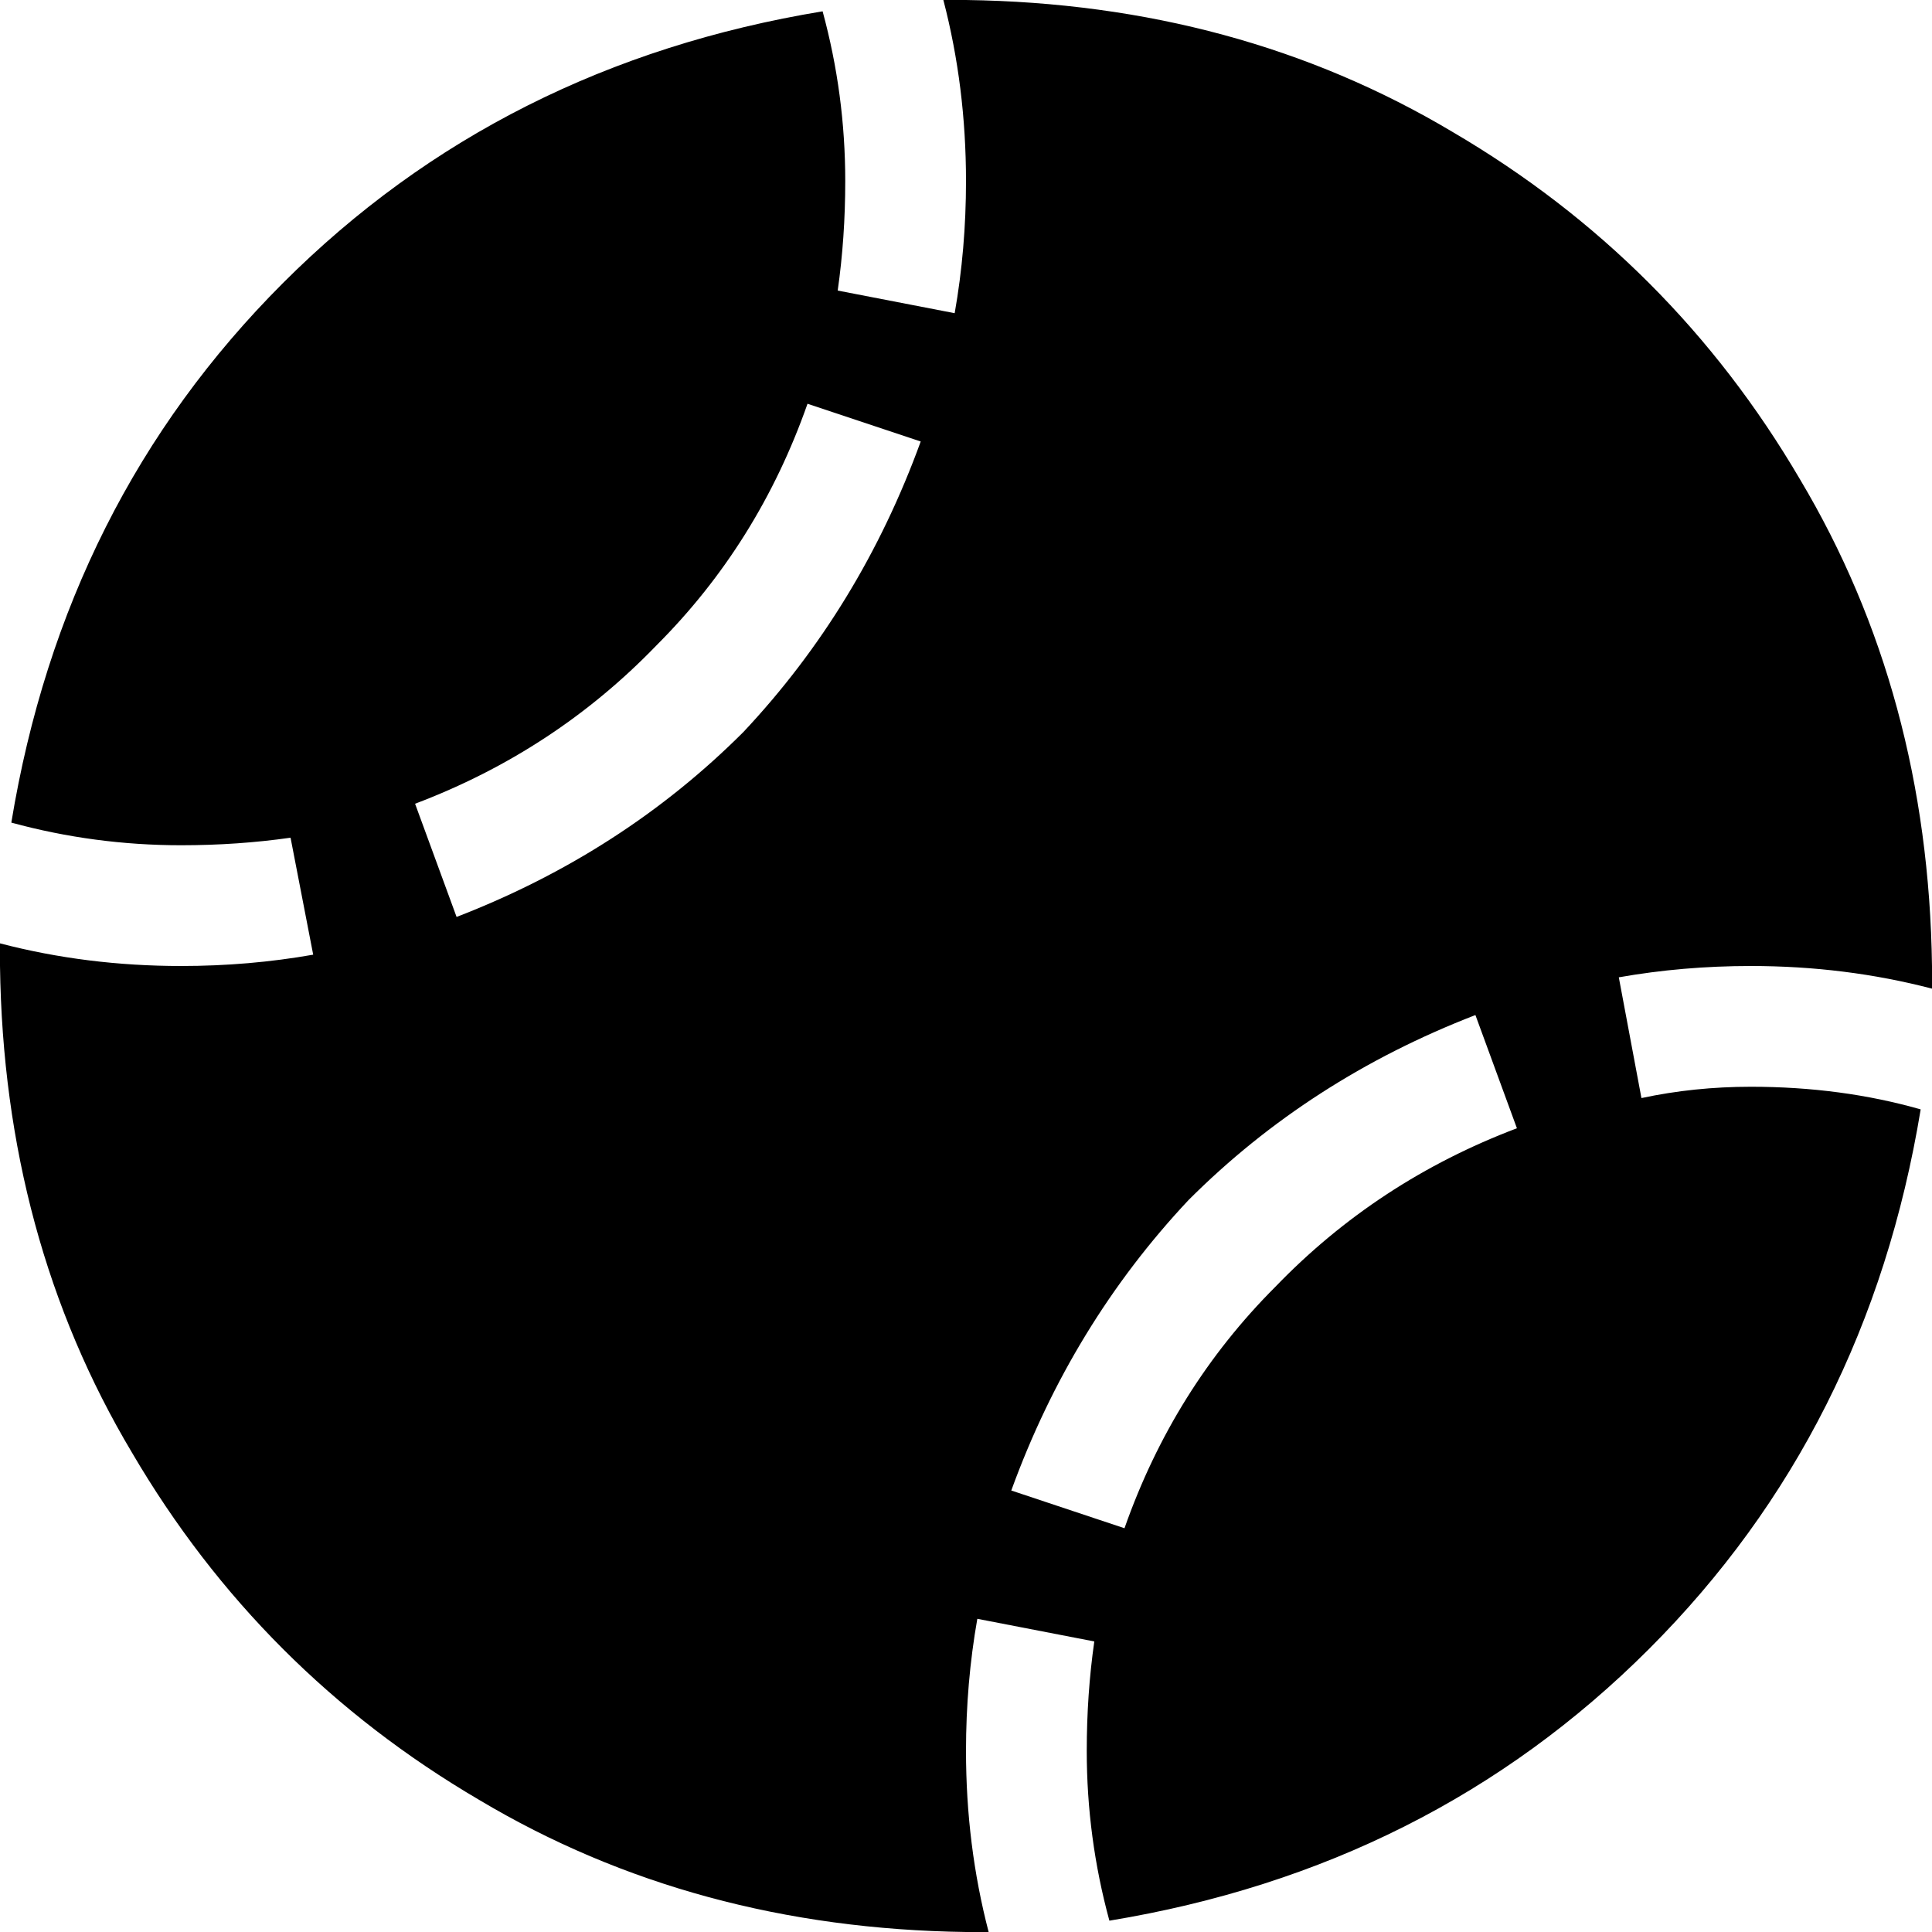 <svg xmlns="http://www.w3.org/2000/svg" viewBox="0 0 512 512">
    <path d="M 77 222 Q 63 224 48 224 Q 25 224 3 218 Q 17 133 75 75 Q 133 17 218 3 Q 224 25 224 48 Q 224 63 222 77 L 253 83 Q 256 66 256 48 Q 256 23 250 0 Q 252 0 253 0 Q 255 0 256 0 Q 328 1 385 35 Q 443 69 477 127 Q 511 184 512 256 Q 512 259 512 262 Q 489 256 464 256 Q 446 256 429 259 L 435 291 Q 449 288 464 288 Q 488 288 509 294 Q 495 379 437 437 Q 379 495 294 509 Q 288 487 288 464 Q 288 449 290 435 L 259 429 Q 256 446 256 464 Q 256 489 262 512 Q 260 512 259 512 Q 257 512 256 512 Q 184 511 127 477 Q 69 443 35 385 Q 1 328 0 256 Q 0 253 0 250 Q 23 256 48 256 Q 66 256 83 253 L 77 222 L 77 222 Z M 214 107 Q 201 144 174 171 L 174 171 Q 147 199 110 213 L 121 243 Q 165 226 197 194 Q 228 161 244 117 L 214 107 L 214 107 Z M 402 299 L 391 269 Q 347 286 315 318 Q 284 351 268 395 L 298 405 Q 311 368 338 341 Q 365 313 402 299 L 402 299 Z"/>
</svg>
